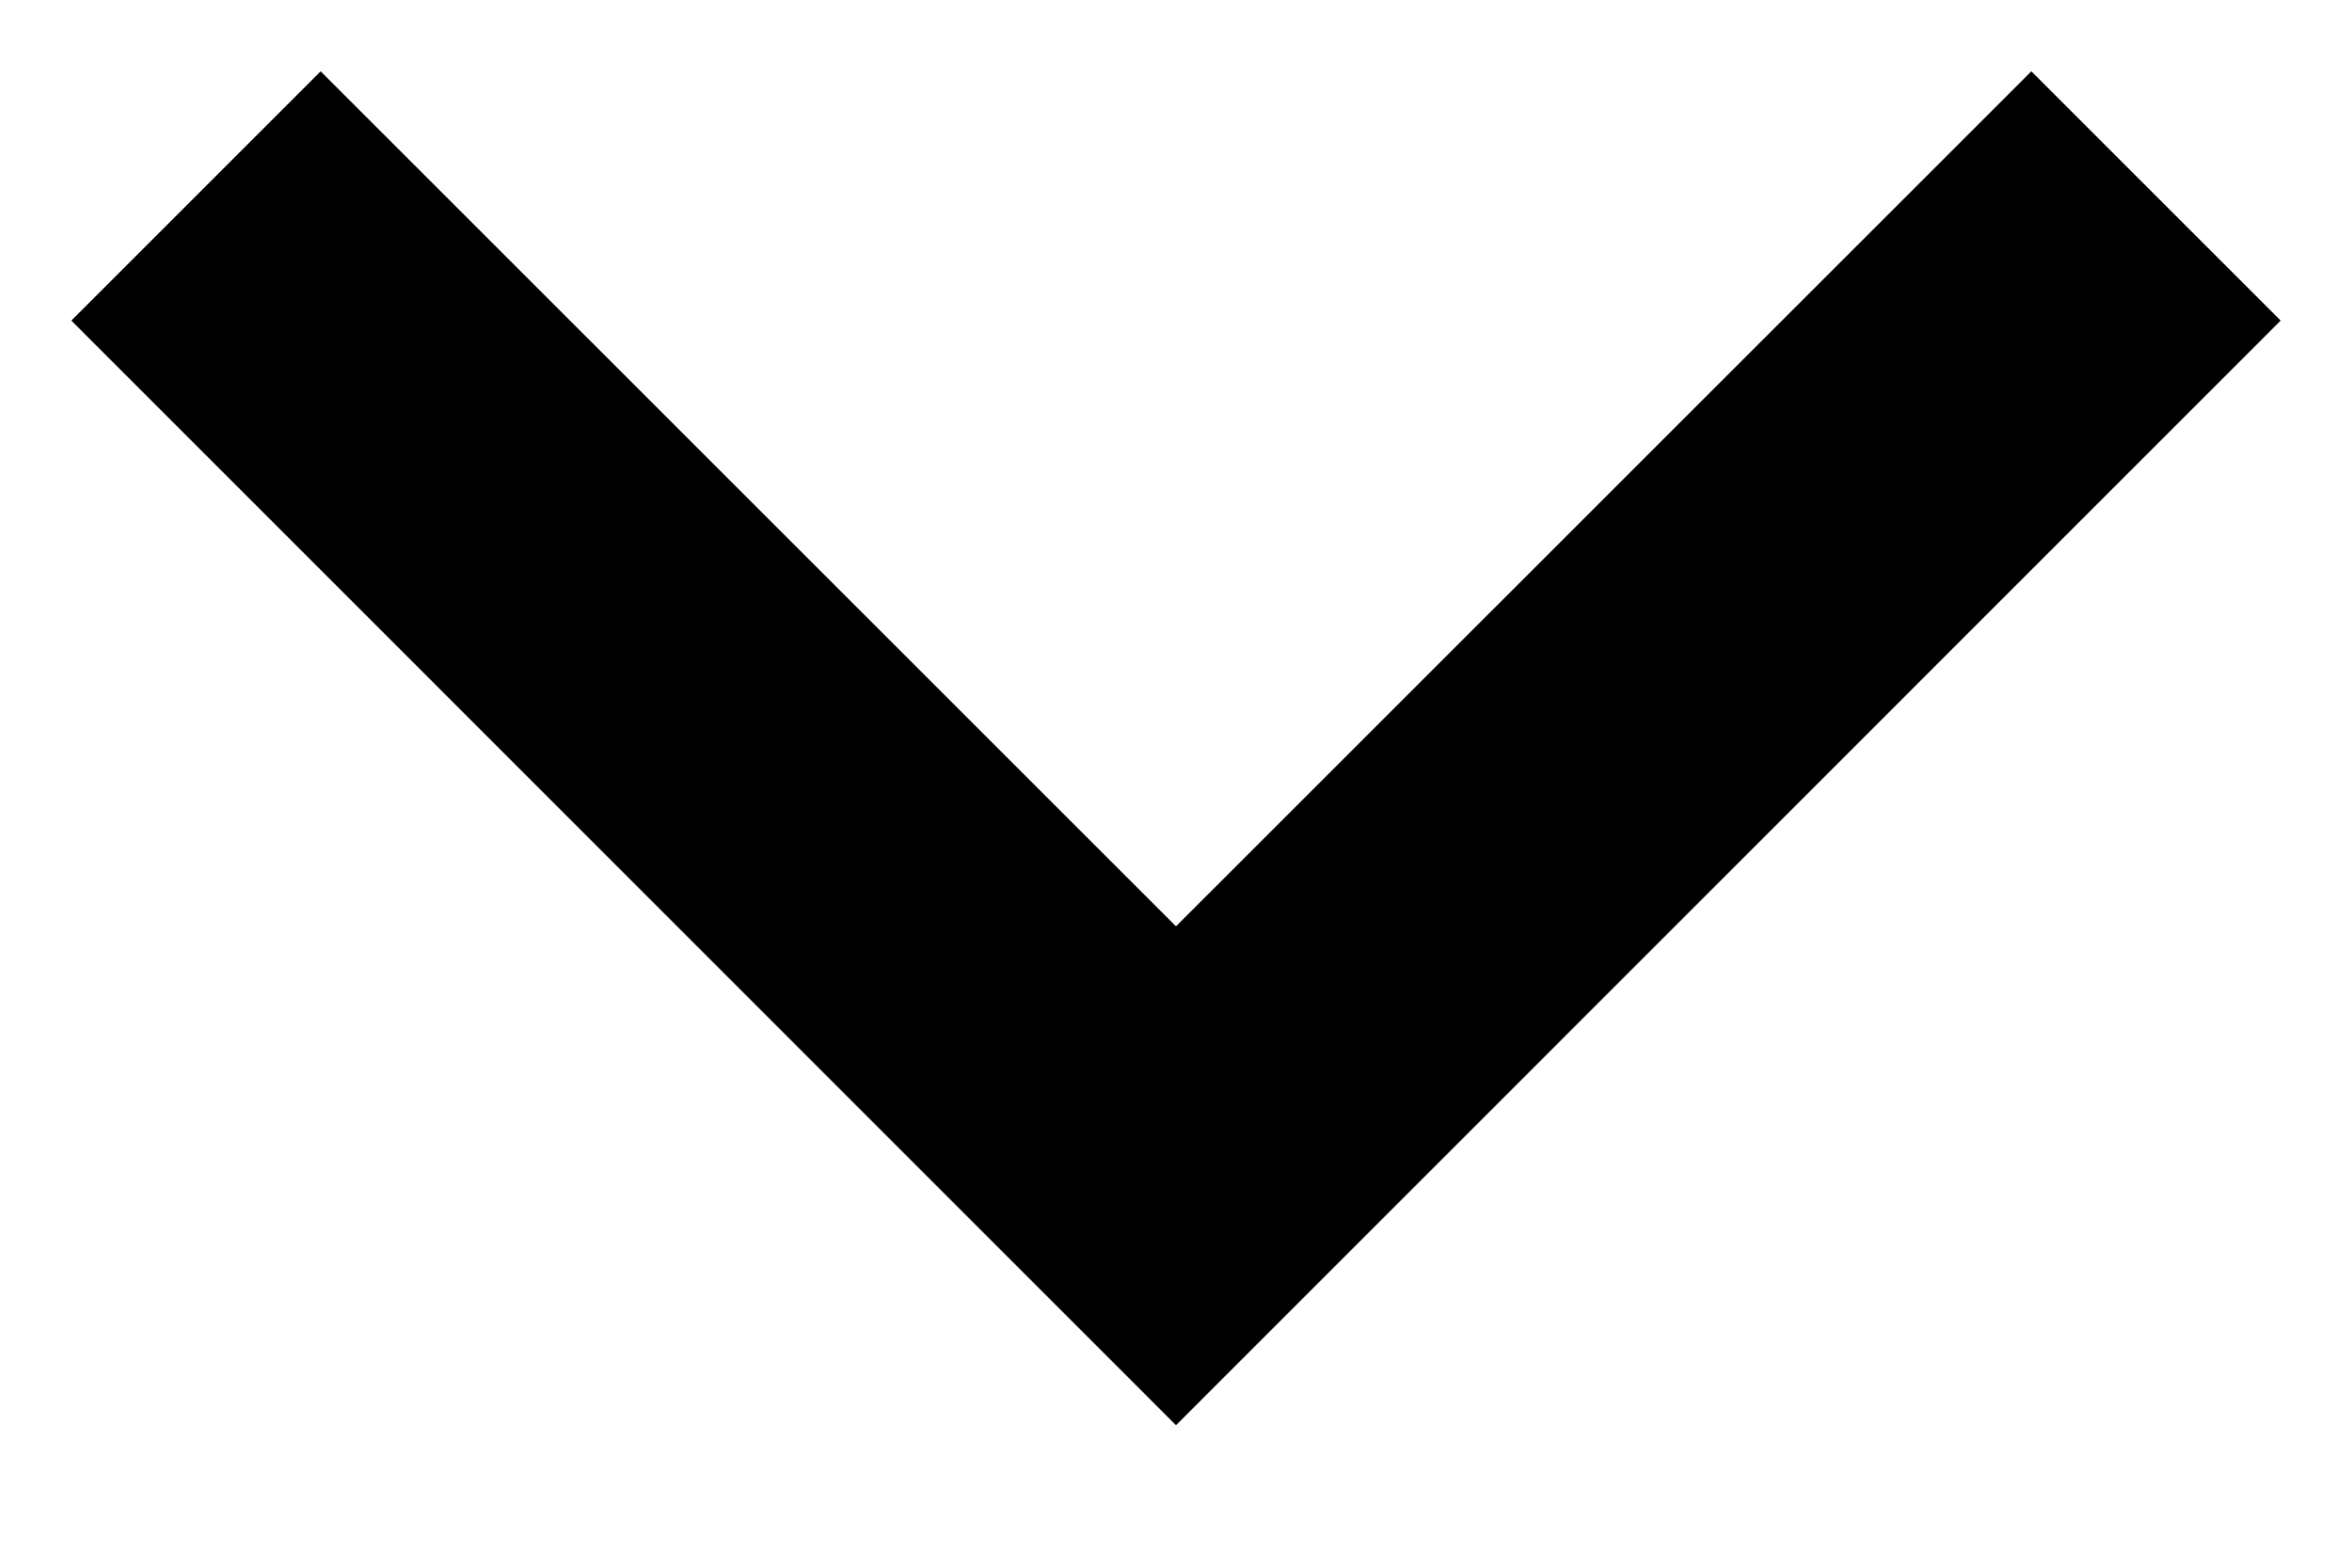 <svg width="12" height="8" viewBox="0 0 12 8" fill="none" xmlns="http://www.w3.org/2000/svg">
<path fill-rule="evenodd" clip-rule="evenodd" d="M0.364 1.636L1.636 0.364L6 4.727L10.364 0.364L11.636 1.636L6 7.273L0.364 1.636Z" fill="black"/>
</svg>
